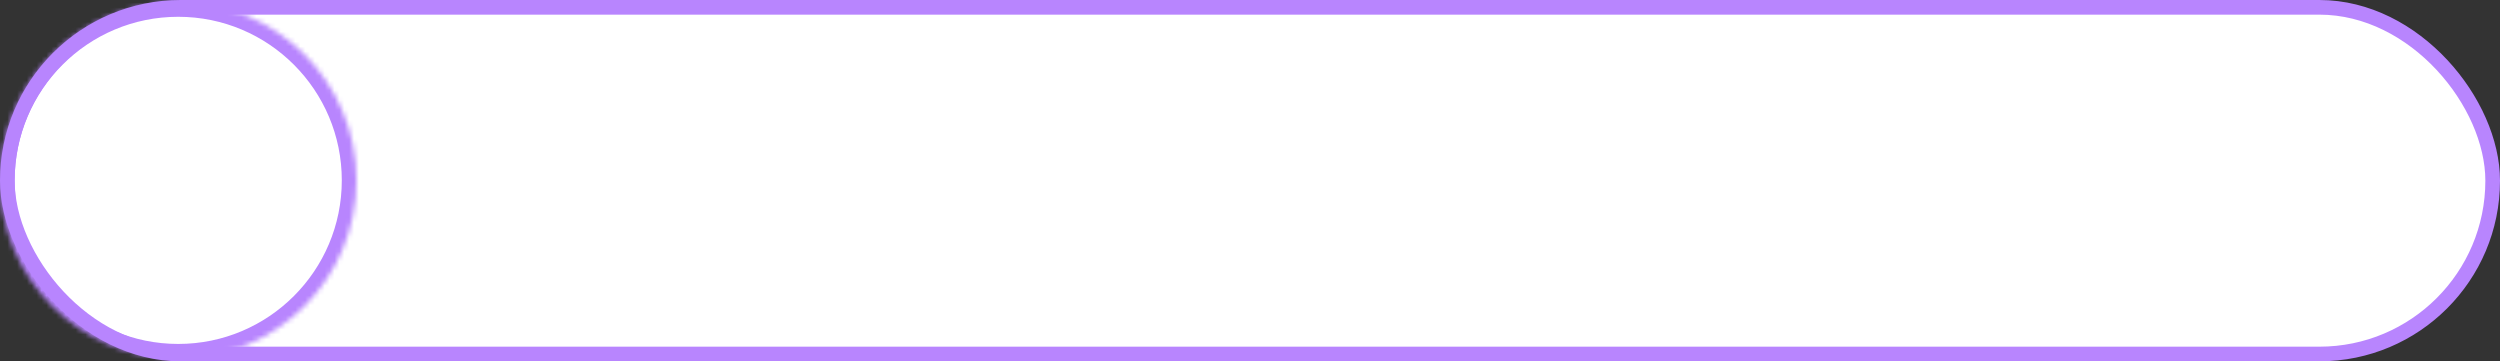 <svg width="512" height="74" viewBox="0 0 512 74" fill="none" xmlns="http://www.w3.org/2000/svg">
<rect x="0" y="0" width="512" height="74" fill="#333333" stroke="none"/>
<rect x="1.5" y="1.5" width="509" height="71" rx="35.5" fill="white" stroke="#B885FE" stroke-width="3"/>
<mask id="path-2-inside-1_2883_301" fill="white">
<path d="M0 36.938C0 16.78 16.342 0.438 36.5 0.438V0.438C56.658 0.438 73 16.78 73 36.938V36.938C73 57.097 56.658 73.439 36.5 73.439V73.439C16.342 73.439 0 57.097 0 36.938V36.938Z"/>
</mask>
<path d="M36.5 70.439C17.998 70.439 3 55.44 3 36.938H-3C-3 58.754 14.685 76.439 36.5 76.439V70.439ZM70 36.938C70 55.44 55.002 70.439 36.5 70.439V76.439C58.315 76.439 76 58.754 76 36.938H70ZM36.5 3.438C55.002 3.438 70 18.437 70 36.938H76C76 15.123 58.315 -2.562 36.5 -2.562V3.438ZM36.5 -2.562C14.685 -2.562 -3 15.123 -3 36.938H3C3 18.437 17.998 3.438 36.5 3.438V-2.562Z" fill="#B885FE" mask="url(#path-2-inside-1_2883_301)"/>
</svg>

